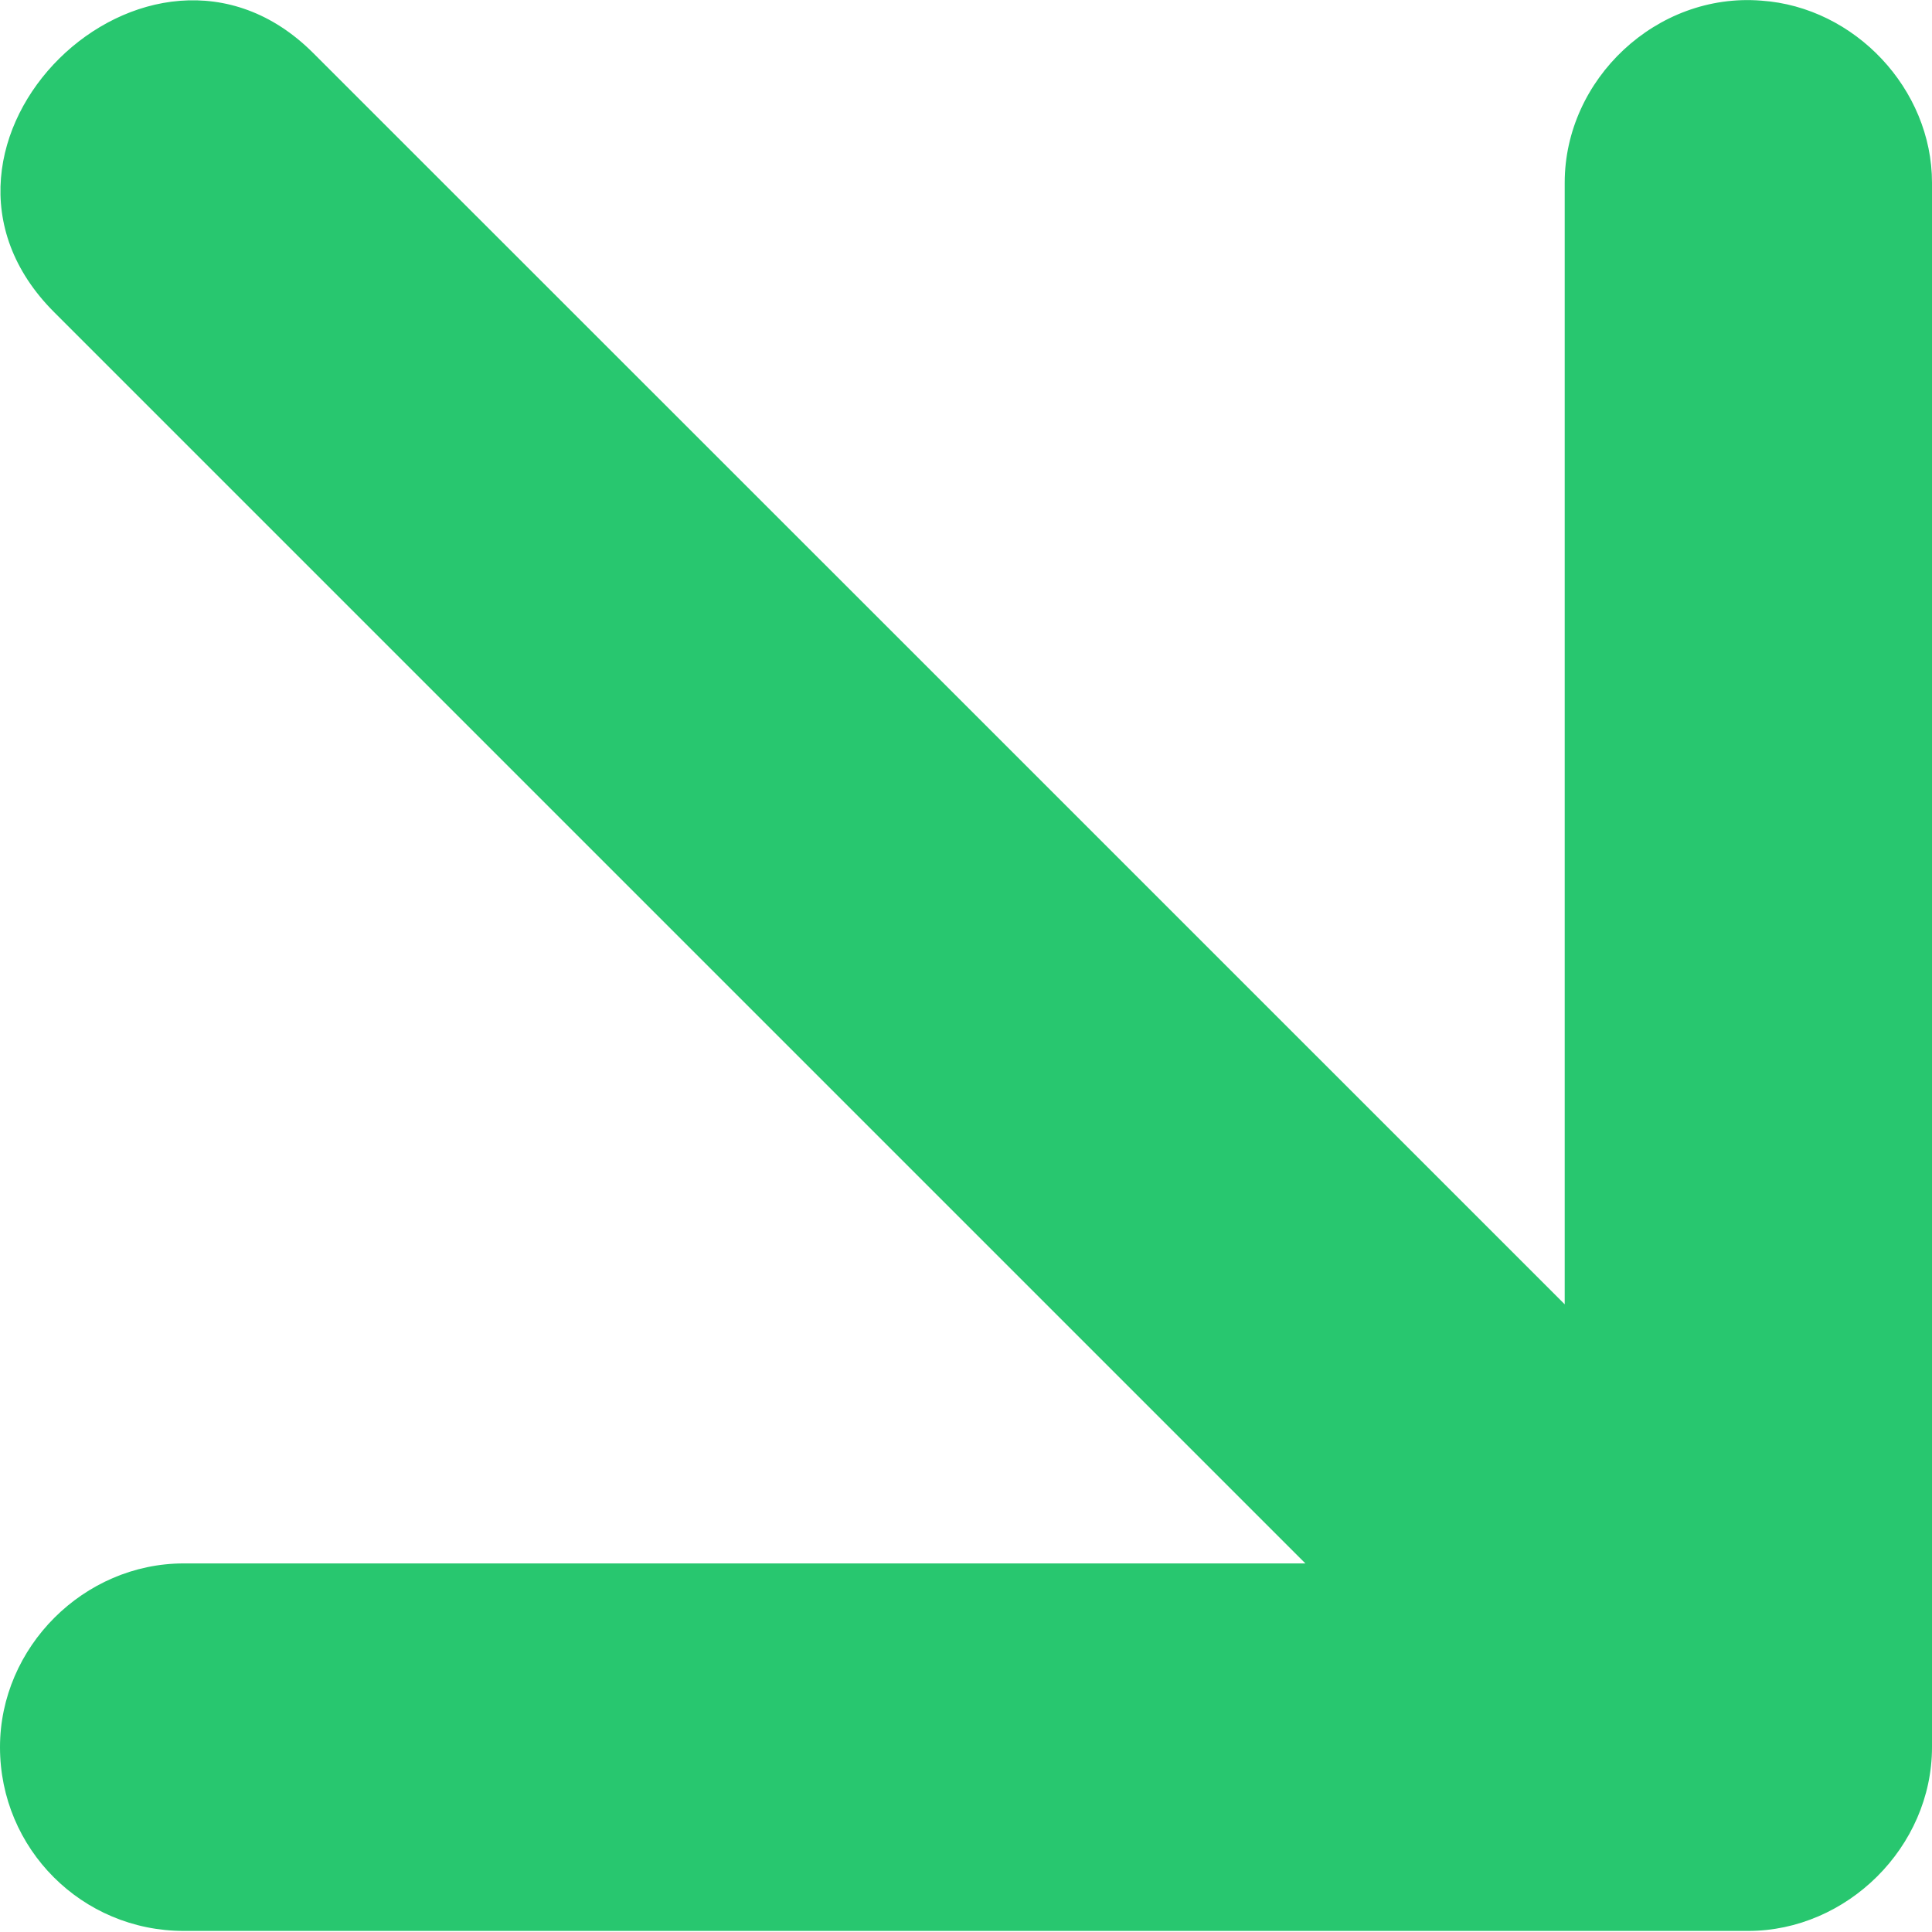 <svg width="9" height="9" viewBox="0 0 9 9" fill="none" xmlns="http://www.w3.org/2000/svg">
<g clip-path="url(#clip0_1322_1995)">
<path d="M0.856 8.995H8.144C8.603 8.995 9 8.605 9 8.139C9 8.139 9 0.858 9 0.851C9 0.415 8.641 0.033 8.205 0.003C7.717 -0.036 7.289 0.369 7.289 0.851V6.076C7.289 6.076 1.475 0.262 1.459 0.247C0.695 -0.517 -0.527 0.675 0.252 1.454L6.081 7.283H0.856C0.39 7.283 0 7.673 0 8.139C0 8.613 0.382 8.995 0.856 8.995Z" fill="#28C76F"/>
</g>
<defs>
<clipPath id="clip0_1322_1995">
<rect width="9" height="9" fill="white"/>
</clipPath>
</defs>
</svg>
